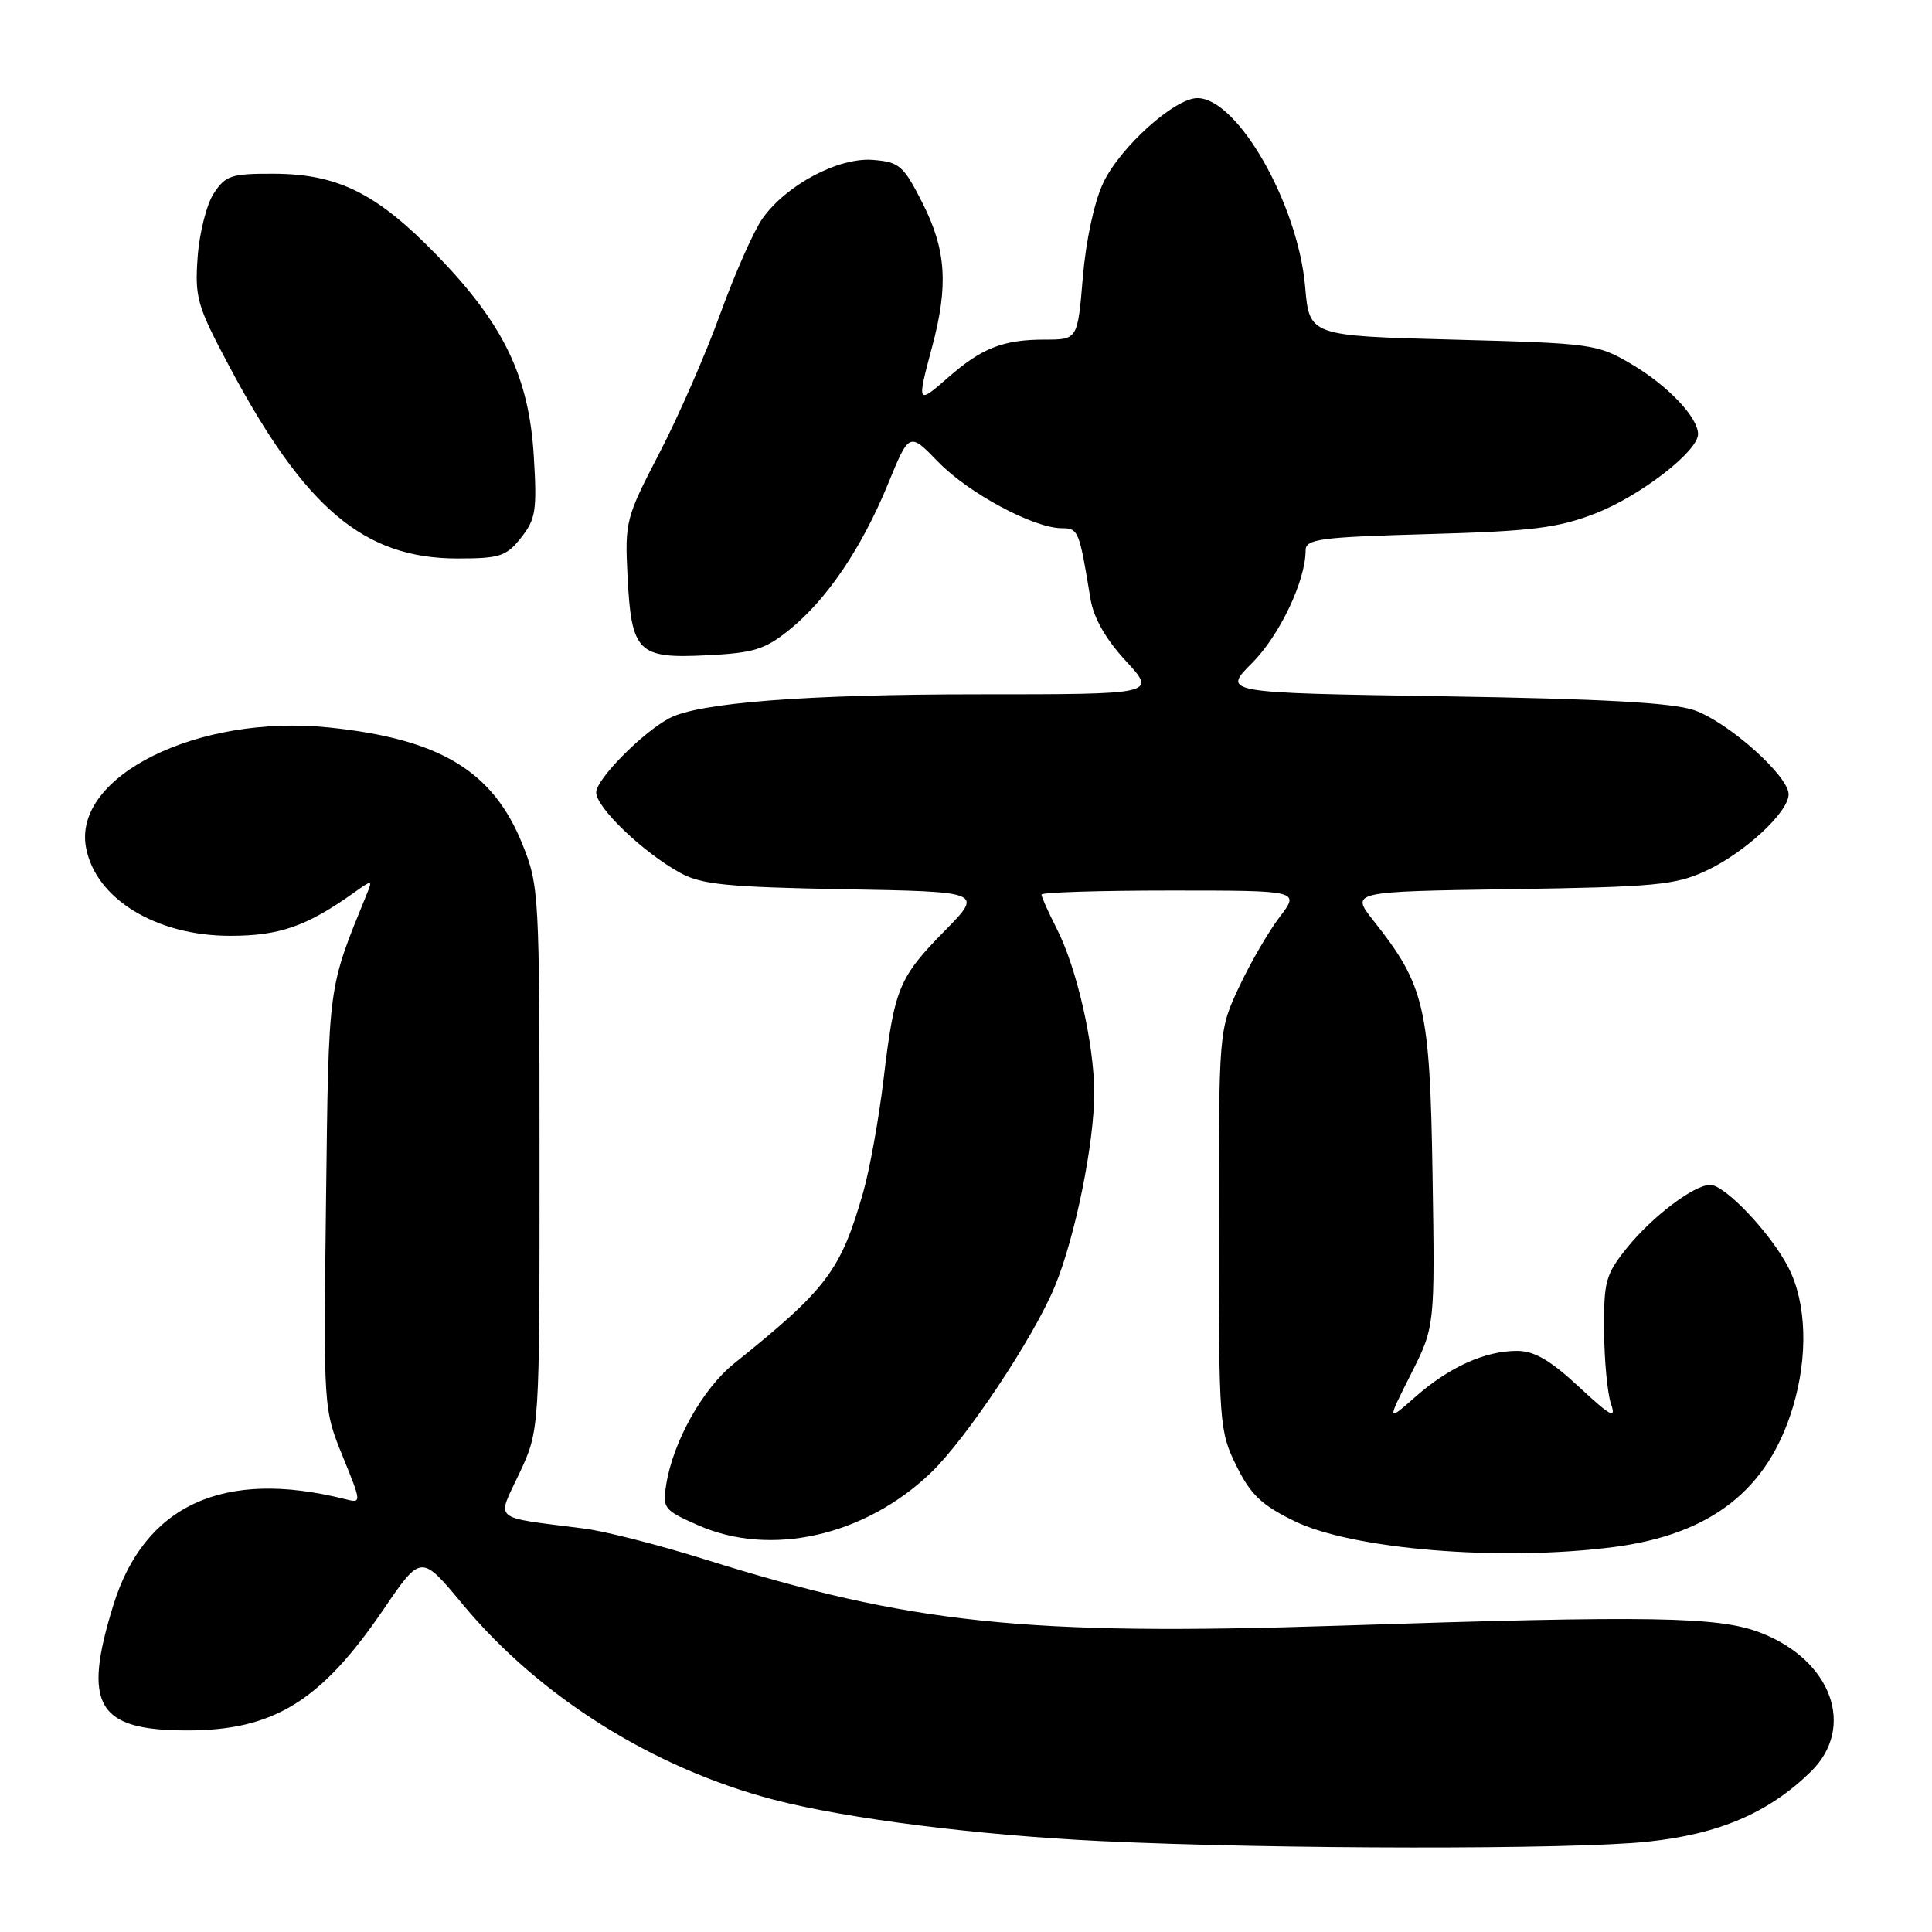 <?xml version="1.0" encoding="UTF-8" standalone="no"?>
<!DOCTYPE svg PUBLIC "-//W3C//DTD SVG 1.1//EN" "http://www.w3.org/Graphics/SVG/1.1/DTD/svg11.dtd" >
<svg xmlns="http://www.w3.org/2000/svg" xmlns:xlink="http://www.w3.org/1999/xlink" version="1.1" viewBox="0 0 256 256">
 <g >
 <path fill="currentColor"
d=" M 218.25 244.04 C 227.78 243.04 234.33 240.23 239.94 234.76 C 245.94 228.88 242.72 219.99 233.27 216.34 C 227.73 214.20 218.85 214.05 177.50 215.41 C 135.82 216.77 120.70 215.18 93.29 206.59 C 87.32 204.72 80.20 202.90 77.47 202.55 C 64.96 200.94 65.80 201.66 68.82 195.22 C 71.50 189.50 71.50 189.50 71.49 153.50 C 71.49 118.29 71.44 117.38 69.20 111.81 C 65.29 102.13 58.25 97.90 43.54 96.39 C 26.21 94.62 9.62 102.84 11.40 112.32 C 12.67 119.10 20.68 124.00 30.49 124.00 C 37.05 124.00 40.64 122.75 46.95 118.25 C 49.33 116.55 49.38 116.56 48.59 118.50 C 43.40 131.23 43.56 130.04 43.20 159.10 C 42.86 186.70 42.86 186.70 45.40 192.95 C 47.94 199.20 47.94 199.20 45.68 198.63 C 29.62 194.60 19.11 199.43 15.01 212.72 C 10.90 225.99 12.86 229.29 24.82 229.29 C 36.26 229.29 42.55 225.41 50.84 213.22 C 55.80 205.94 55.80 205.94 61.34 212.62 C 71.50 224.85 86.58 234.31 102.57 238.48 C 112.22 240.99 129.63 243.19 145.99 243.96 C 169.05 245.05 208.28 245.09 218.25 244.04 Z  M 213.83 204.99 C 226.73 203.31 234.26 197.43 237.57 186.44 C 239.60 179.70 239.38 172.66 236.99 167.99 C 234.70 163.48 228.57 157.00 226.61 157.00 C 224.48 157.00 218.92 161.20 215.59 165.34 C 212.76 168.85 212.50 169.79 212.55 176.34 C 212.58 180.28 212.99 184.62 213.46 186.00 C 214.18 188.09 213.48 187.72 209.20 183.75 C 205.40 180.22 203.29 179.00 201.01 179.00 C 196.77 179.00 192.06 181.13 187.56 185.08 C 183.76 188.42 183.76 188.42 186.95 182.09 C 190.14 175.77 190.14 175.77 189.82 155.64 C 189.47 133.46 188.80 130.58 181.99 121.99 C 178.95 118.14 178.95 118.14 200.22 117.82 C 219.29 117.53 221.97 117.28 226.01 115.41 C 231.15 113.03 237.00 107.62 237.00 105.25 C 237.00 102.81 228.96 95.65 224.48 94.10 C 221.60 93.11 212.42 92.60 191.23 92.26 C 161.97 91.80 161.97 91.80 165.90 87.86 C 169.55 84.21 173.00 76.96 173.00 72.94 C 173.00 71.42 174.79 71.18 189.25 70.77 C 203.06 70.38 206.38 69.97 211.38 68.04 C 217.33 65.73 225.00 59.81 225.00 57.52 C 225.00 55.30 220.97 51.07 216.18 48.25 C 211.62 45.57 211.00 45.49 192.50 45.00 C 173.50 44.50 173.50 44.50 172.94 38.00 C 171.99 27.03 163.98 13.00 158.66 13.00 C 155.64 13.00 148.41 19.51 146.18 24.24 C 144.99 26.76 143.89 31.88 143.48 36.75 C 142.79 45.00 142.79 45.00 138.46 45.00 C 132.91 45.00 130.09 46.11 125.61 50.04 C 121.52 53.63 121.48 53.54 123.50 46.00 C 125.69 37.83 125.38 33.12 122.25 26.93 C 119.72 21.94 119.19 21.47 115.70 21.19 C 111.15 20.81 104.22 24.47 101.05 28.93 C 99.90 30.54 97.39 36.21 95.46 41.53 C 93.54 46.85 89.90 55.18 87.37 60.04 C 82.92 68.60 82.79 69.12 83.15 76.30 C 83.66 86.45 84.50 87.29 93.63 86.83 C 99.90 86.52 101.35 86.07 104.63 83.42 C 109.60 79.39 114.18 72.61 117.66 64.14 C 120.48 57.25 120.48 57.25 124.32 61.21 C 128.33 65.35 136.95 69.97 140.67 69.99 C 142.90 70.00 143.00 70.25 144.49 79.34 C 144.91 81.88 146.50 84.68 149.19 87.59 C 153.25 92.00 153.25 92.00 129.70 92.00 C 106.88 92.00 92.54 93.11 88.69 95.17 C 85.06 97.11 79.00 103.26 79.00 105.00 C 79.00 107.02 85.27 113.01 90.19 115.69 C 92.97 117.21 96.47 117.55 111.89 117.83 C 130.27 118.16 130.27 118.16 125.19 123.33 C 119.09 129.54 118.51 130.94 117.07 143.06 C 116.45 148.25 115.24 154.96 114.38 157.97 C 111.40 168.38 109.58 170.79 97.25 180.69 C 93.12 184.01 89.20 190.99 88.28 196.69 C 87.76 199.84 87.96 200.10 92.50 202.10 C 102.10 206.35 114.58 203.54 123.33 195.16 C 128.02 190.68 136.94 177.28 139.75 170.50 C 142.46 163.98 145.00 151.47 144.99 144.79 C 144.97 138.27 142.68 128.24 140.00 123.01 C 138.90 120.85 138.00 118.84 138.00 118.54 C 138.00 118.24 145.70 118.00 155.12 118.00 C 172.24 118.00 172.24 118.00 169.56 121.51 C 168.08 123.45 165.67 127.61 164.19 130.76 C 161.50 136.50 161.50 136.50 161.50 163.00 C 161.50 188.70 161.57 189.64 163.82 194.21 C 165.70 198.03 167.15 199.42 171.49 201.54 C 179.21 205.32 198.93 206.92 213.83 204.99 Z  M 69.04 71.25 C 70.99 68.79 71.17 67.64 70.73 60.44 C 70.10 49.92 66.73 42.94 57.92 33.85 C 49.96 25.63 44.80 23.05 36.27 23.02 C 30.65 23.00 29.88 23.25 28.33 25.62 C 27.38 27.06 26.42 30.86 26.19 34.06 C 25.80 39.43 26.12 40.53 30.32 48.43 C 40.40 67.39 48.24 74.00 60.62 74.00 C 66.23 74.00 67.08 73.72 69.04 71.25 Z "/>
</g>
</svg>